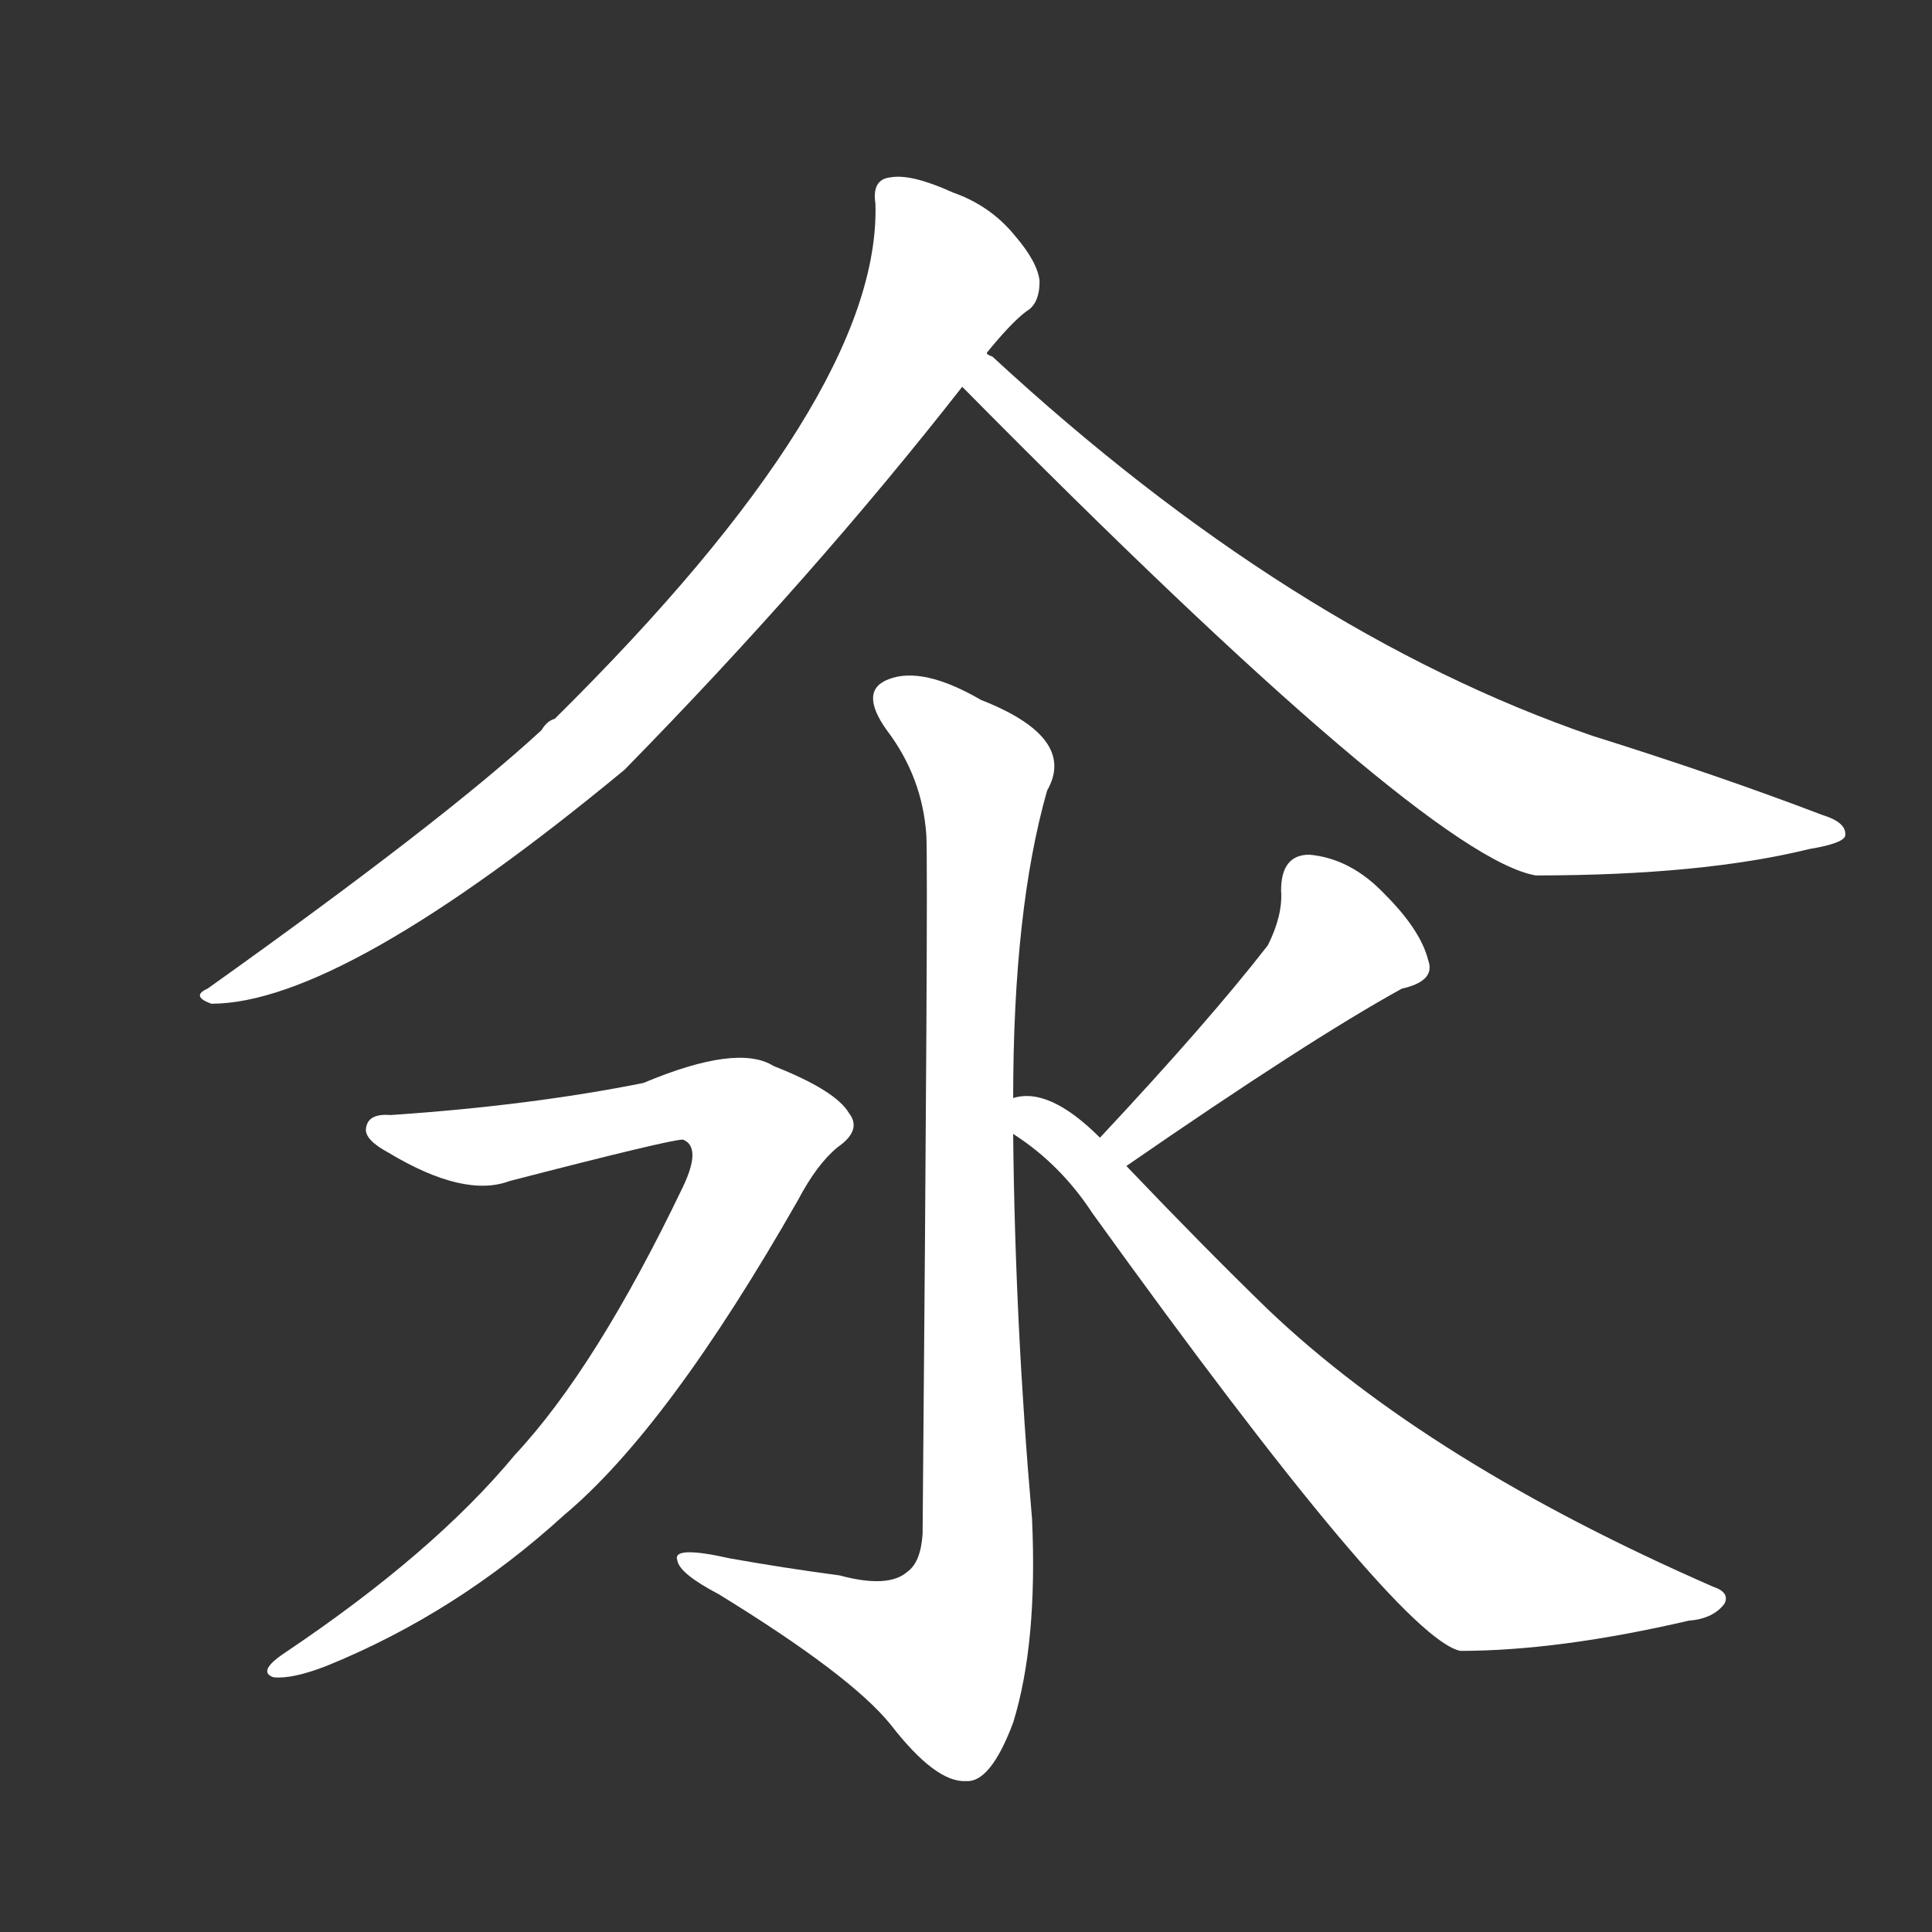 <svg version="1.1" viewBox="0 0 1024 1024" xmlns="http://www.w3.org/2000/svg">
  <rect x="0" y="0" width="1024" height="1024" fill="#333333" stroke="none"/>
  <g transform="scale(1, -1) translate(0, -900)">
    <style type="text/css">
        .stroke1 {fill: #FFFFFF;}
        .stroke2 {fill: #FFFFFF;}
        .stroke3 {fill: #FFFFFF;}
        .stroke4 {fill: #FFFFFF;}
        .stroke5 {fill: #FFFFFF;}
        .stroke6 {fill: #FFFFFF;}
        .stroke7 {fill: #FFFFFF;}
        .stroke8 {fill: #FFFFFF;}
        .stroke9 {fill: #FFFFFF;}
        .stroke10 {fill: #FFFFFF;}
        .stroke11 {fill: #FFFFFF;}
        .stroke12 {fill: #FFFFFF;}
        .stroke13 {fill: #FFFFFF;}
        .stroke14 {fill: #FFFFFF;}
        .stroke15 {fill: #FFFFFF;}
        .stroke16 {fill: #FFFFFF;}
        .stroke17 {fill: #FFFFFF;}
        .stroke18 {fill: #FFFFFF;}
        .stroke19 {fill: #FFFFFF;}
        .stroke20 {fill: #FFFFFF;}
        text {
            font-family: Helvetica;
            font-size: 50px;
            fill: #FFFFFF;}
            paint-order: stroke;
            stroke: #000000;
            stroke-width: 4px;
            stroke-linecap: butt;
            stroke-linejoin: miter;
            font-weight: 800;
        }
    </style>

    <path d="M 523 713 Q 536 729 544 735 Q 551 739 551 751 Q 550 761 538 775 Q 525 791 505 798 Q 483 808 472 806 Q 462 805 464 792 Q 467 690 294 519 Q 290 518 287 513 Q 235 465 110 376 Q 101 372 112 368 Q 181 368 331 492 Q 431 594 510 695 L 523 713 Z" class="stroke1"/>
    <path d="M 510 695 Q 756 446 814 436 Q 902 436 959 450 Q 977 453 978 457 Q 979 464 966 468 Q 911 489 844 510 Q 684 565 526 711 Q 523 712 523 713 C 500 733 489 716 510 695 Z" class="stroke2"/>
    <path d="M 537 318 Q 537 418 555 481 Q 571 509 520 529 Q 489 547 471 540 Q 455 534 470 513 Q 489 488 491 457 Q 492 435 489 87 Q 488 72 481 67 Q 471 58 445 65 Q 415 69 387 74 Q 356 81 359 73 Q 360 66 381 55 Q 451 12 472 -14 Q 496 -45 512 -44 Q 525 -45 537 -13 Q 550 29 547 95 Q 538 198 537 299 L 537 318 Z" class="stroke3"/>
    <path d="M 207 309 Q 195 310 194 302 Q 193 296 206 289 Q 246 265 270 274 Q 355 296 362 296 Q 372 292 362 271 Q 316 175 273 129 Q 230 77 151 24 Q 136 14 145 11 Q 155 10 173 17 Q 242 45 299 97 Q 354 143 423 264 Q 433 283 444 292 Q 457 301 450 310 Q 443 322 410 335 Q 391 347 341 326 Q 281 314 207 309 Z" class="stroke4"/>
    <path d="M 597 282 Q 694 349 743 376 Q 761 380 757 391 Q 753 407 734 426 Q 716 445 694 447 Q 679 447 679 428 Q 680 415 672 399 Q 641 359 583 297 C 563 275 572 265 597 282 Z" class="stroke5"/>
    <path d="M 583 297 Q 556 324 537 318 C 511 318 513 317 537 299 Q 562 283 579 257 Q 741 32 774 25 Q 826 25 895 41 Q 908 42 914 50 Q 917 56 908 59 Q 757 125 672 206 Q 638 239 597 282 L 583 297 Z" class="stroke6"/>
</g></svg>